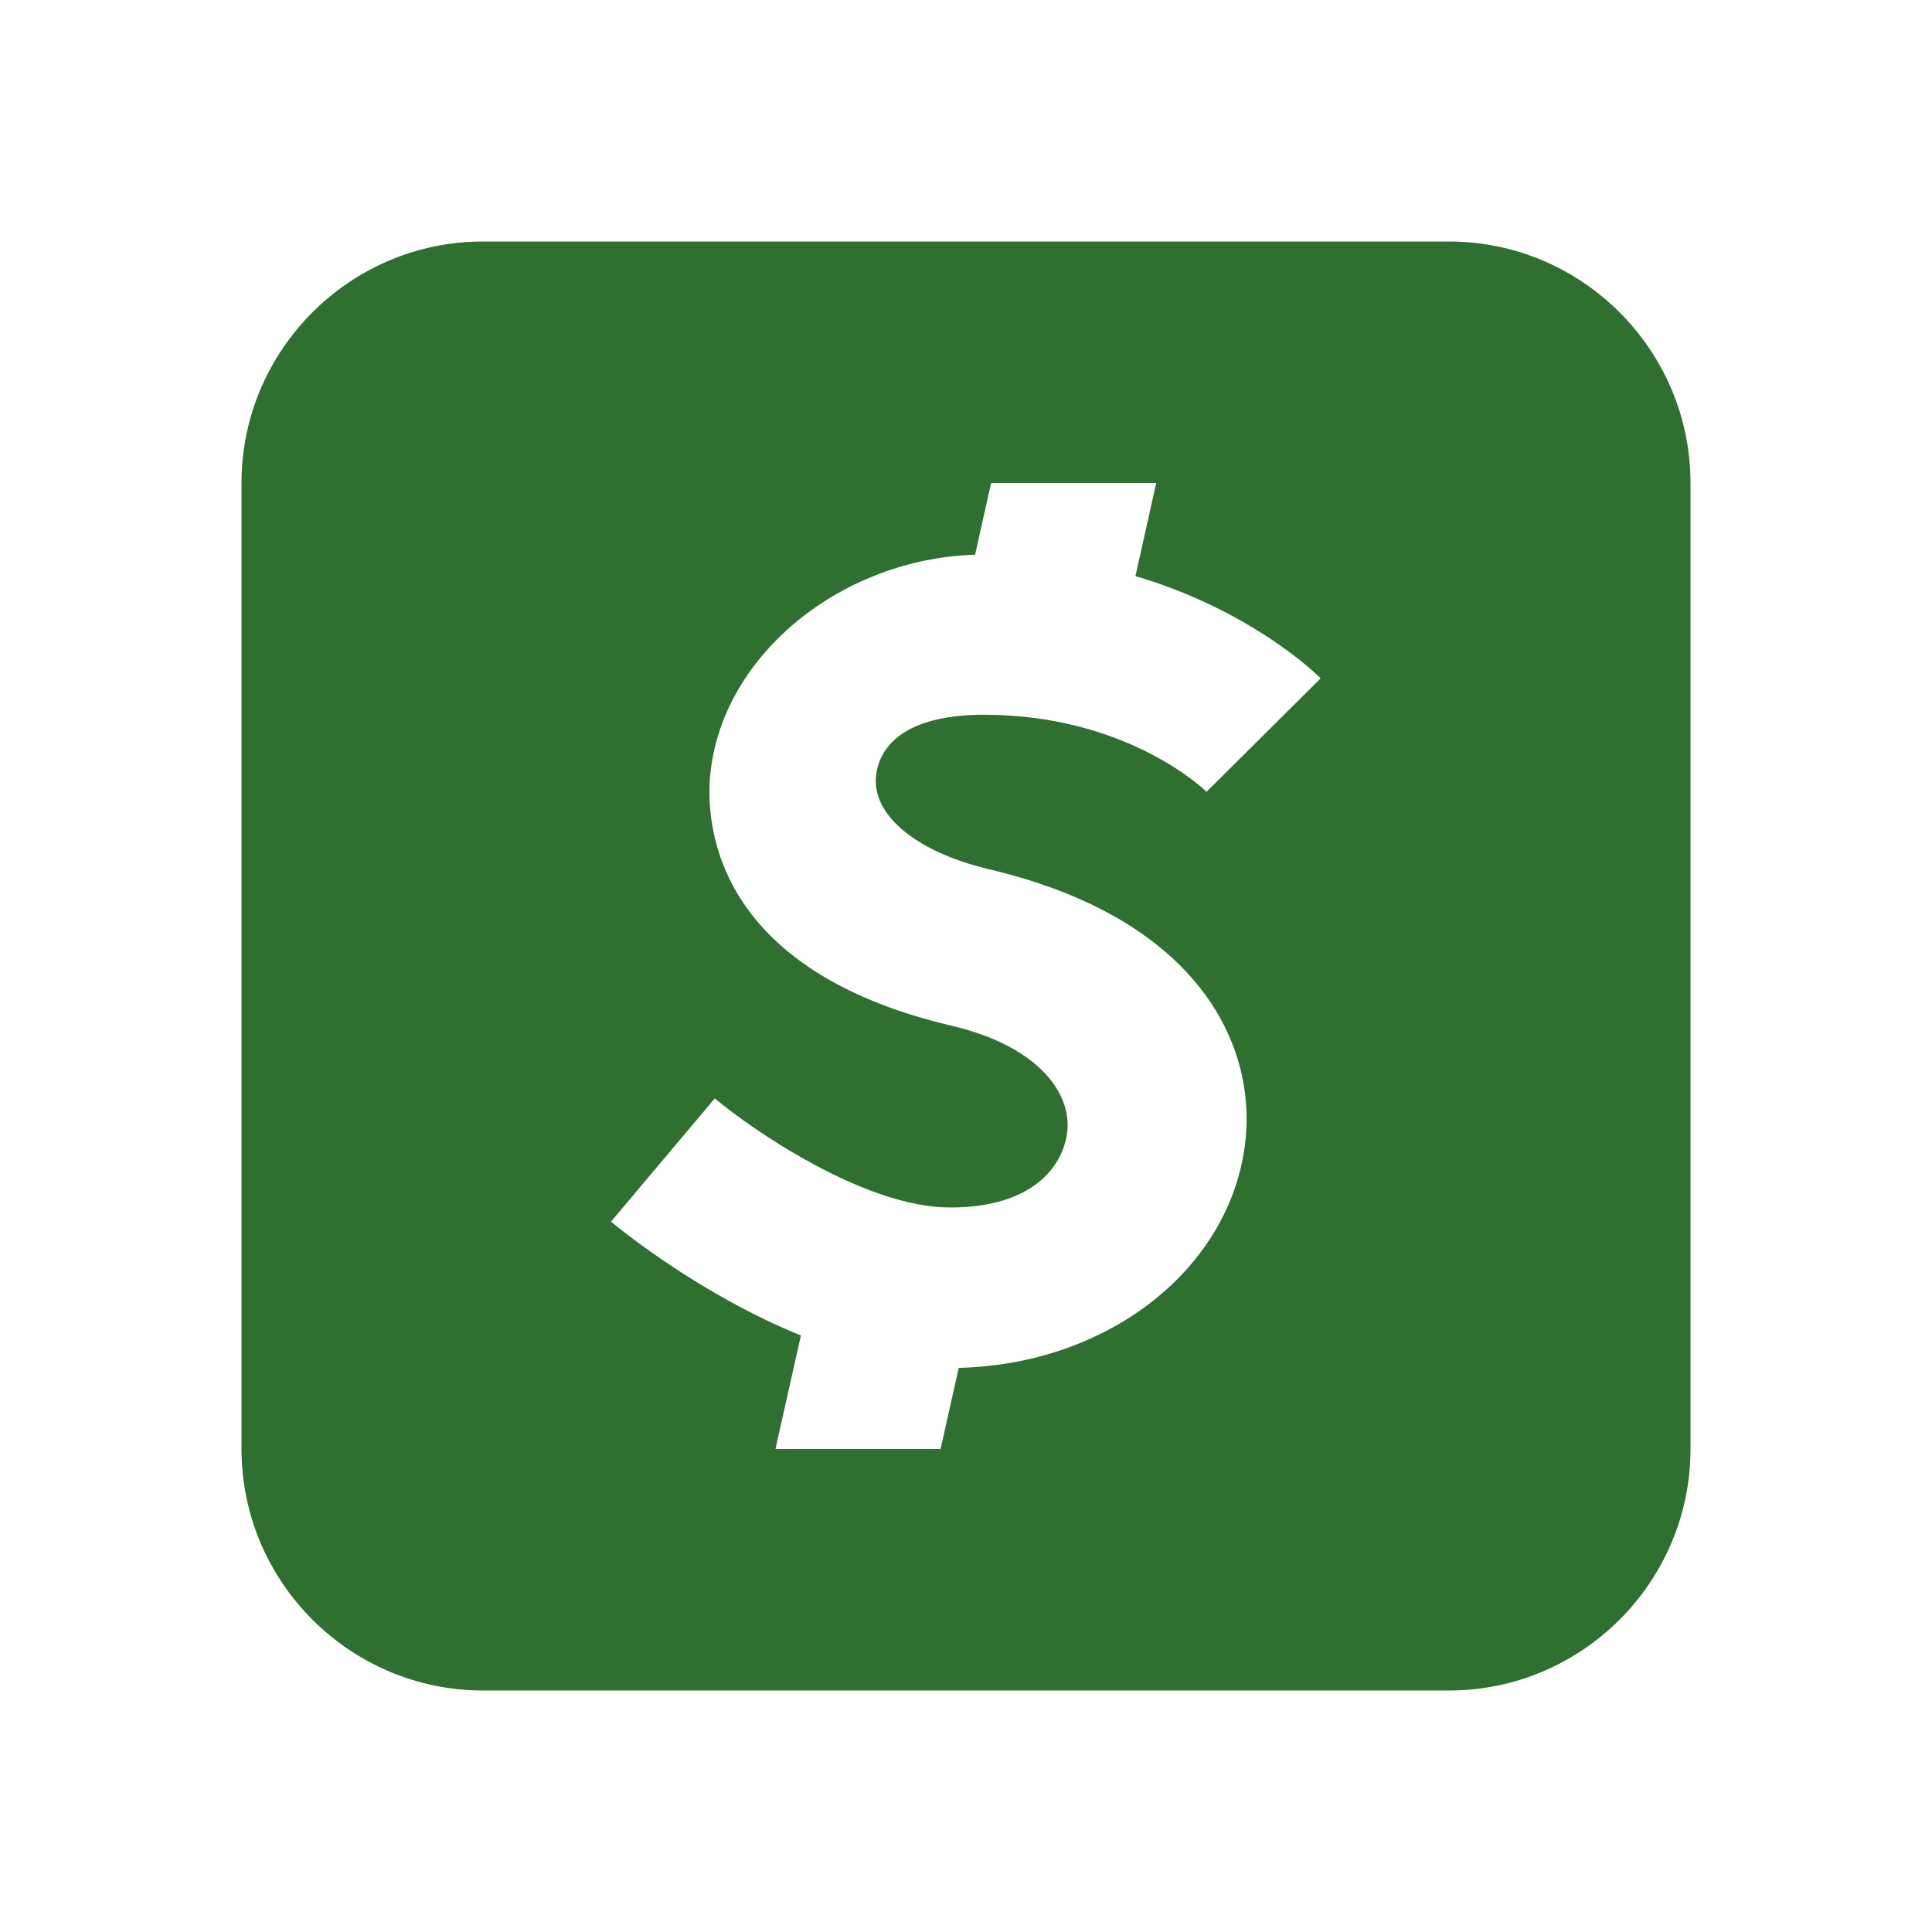 <?xml version="1.0" encoding="UTF-8"?>
<svg xmlns="http://www.w3.org/2000/svg" xmlns:xlink="http://www.w3.org/1999/xlink" width="24pt" height="24pt" viewBox="0 0 24 24" version="1.1">
<g id="surface5291020">
<path style=" stroke:none;fill-rule:nonzero;fill:rgb(18.431%,43.529%,18.431%);fill-opacity:1;" d="M 18 3 L 6 3 C 4.348 3 3 4.348 3 6 L 3 18 C 3 19.652 4.348 21 6 21 L 18 21 C 19.652 21 21 19.652 21 18 L 21 6 C 21 4.348 19.652 3 18 3 Z M 12.281 10.797 C 14.855 11.402 15.613 12.949 15.469 14.191 C 15.285 15.762 13.766 16.949 11.91 16.992 L 11.684 18 L 9.633 18 L 9.949 16.59 C 8.719 16.09 7.742 15.301 7.59 15.176 L 8.879 13.645 C 9.328 14.02 10.73 15 11.805 15 C 12.82 15 13.207 14.496 13.258 14.059 C 13.312 13.57 12.887 12.992 11.82 12.742 C 8.785 12.027 8.762 10.137 8.828 9.578 C 8.996 8.121 10.461 6.941 12.113 6.891 L 12.312 6 L 14.363 6 L 14.105 7.156 C 15.555 7.586 16.363 8.383 16.406 8.426 L 14.988 9.836 C 14.949 9.797 13.988 8.879 12.223 8.879 C 11.43 8.879 10.992 9.137 10.895 9.559 C 10.773 10.086 11.348 10.574 12.281 10.797 Z M 12.281 10.797 "/>
</g>
</svg>
